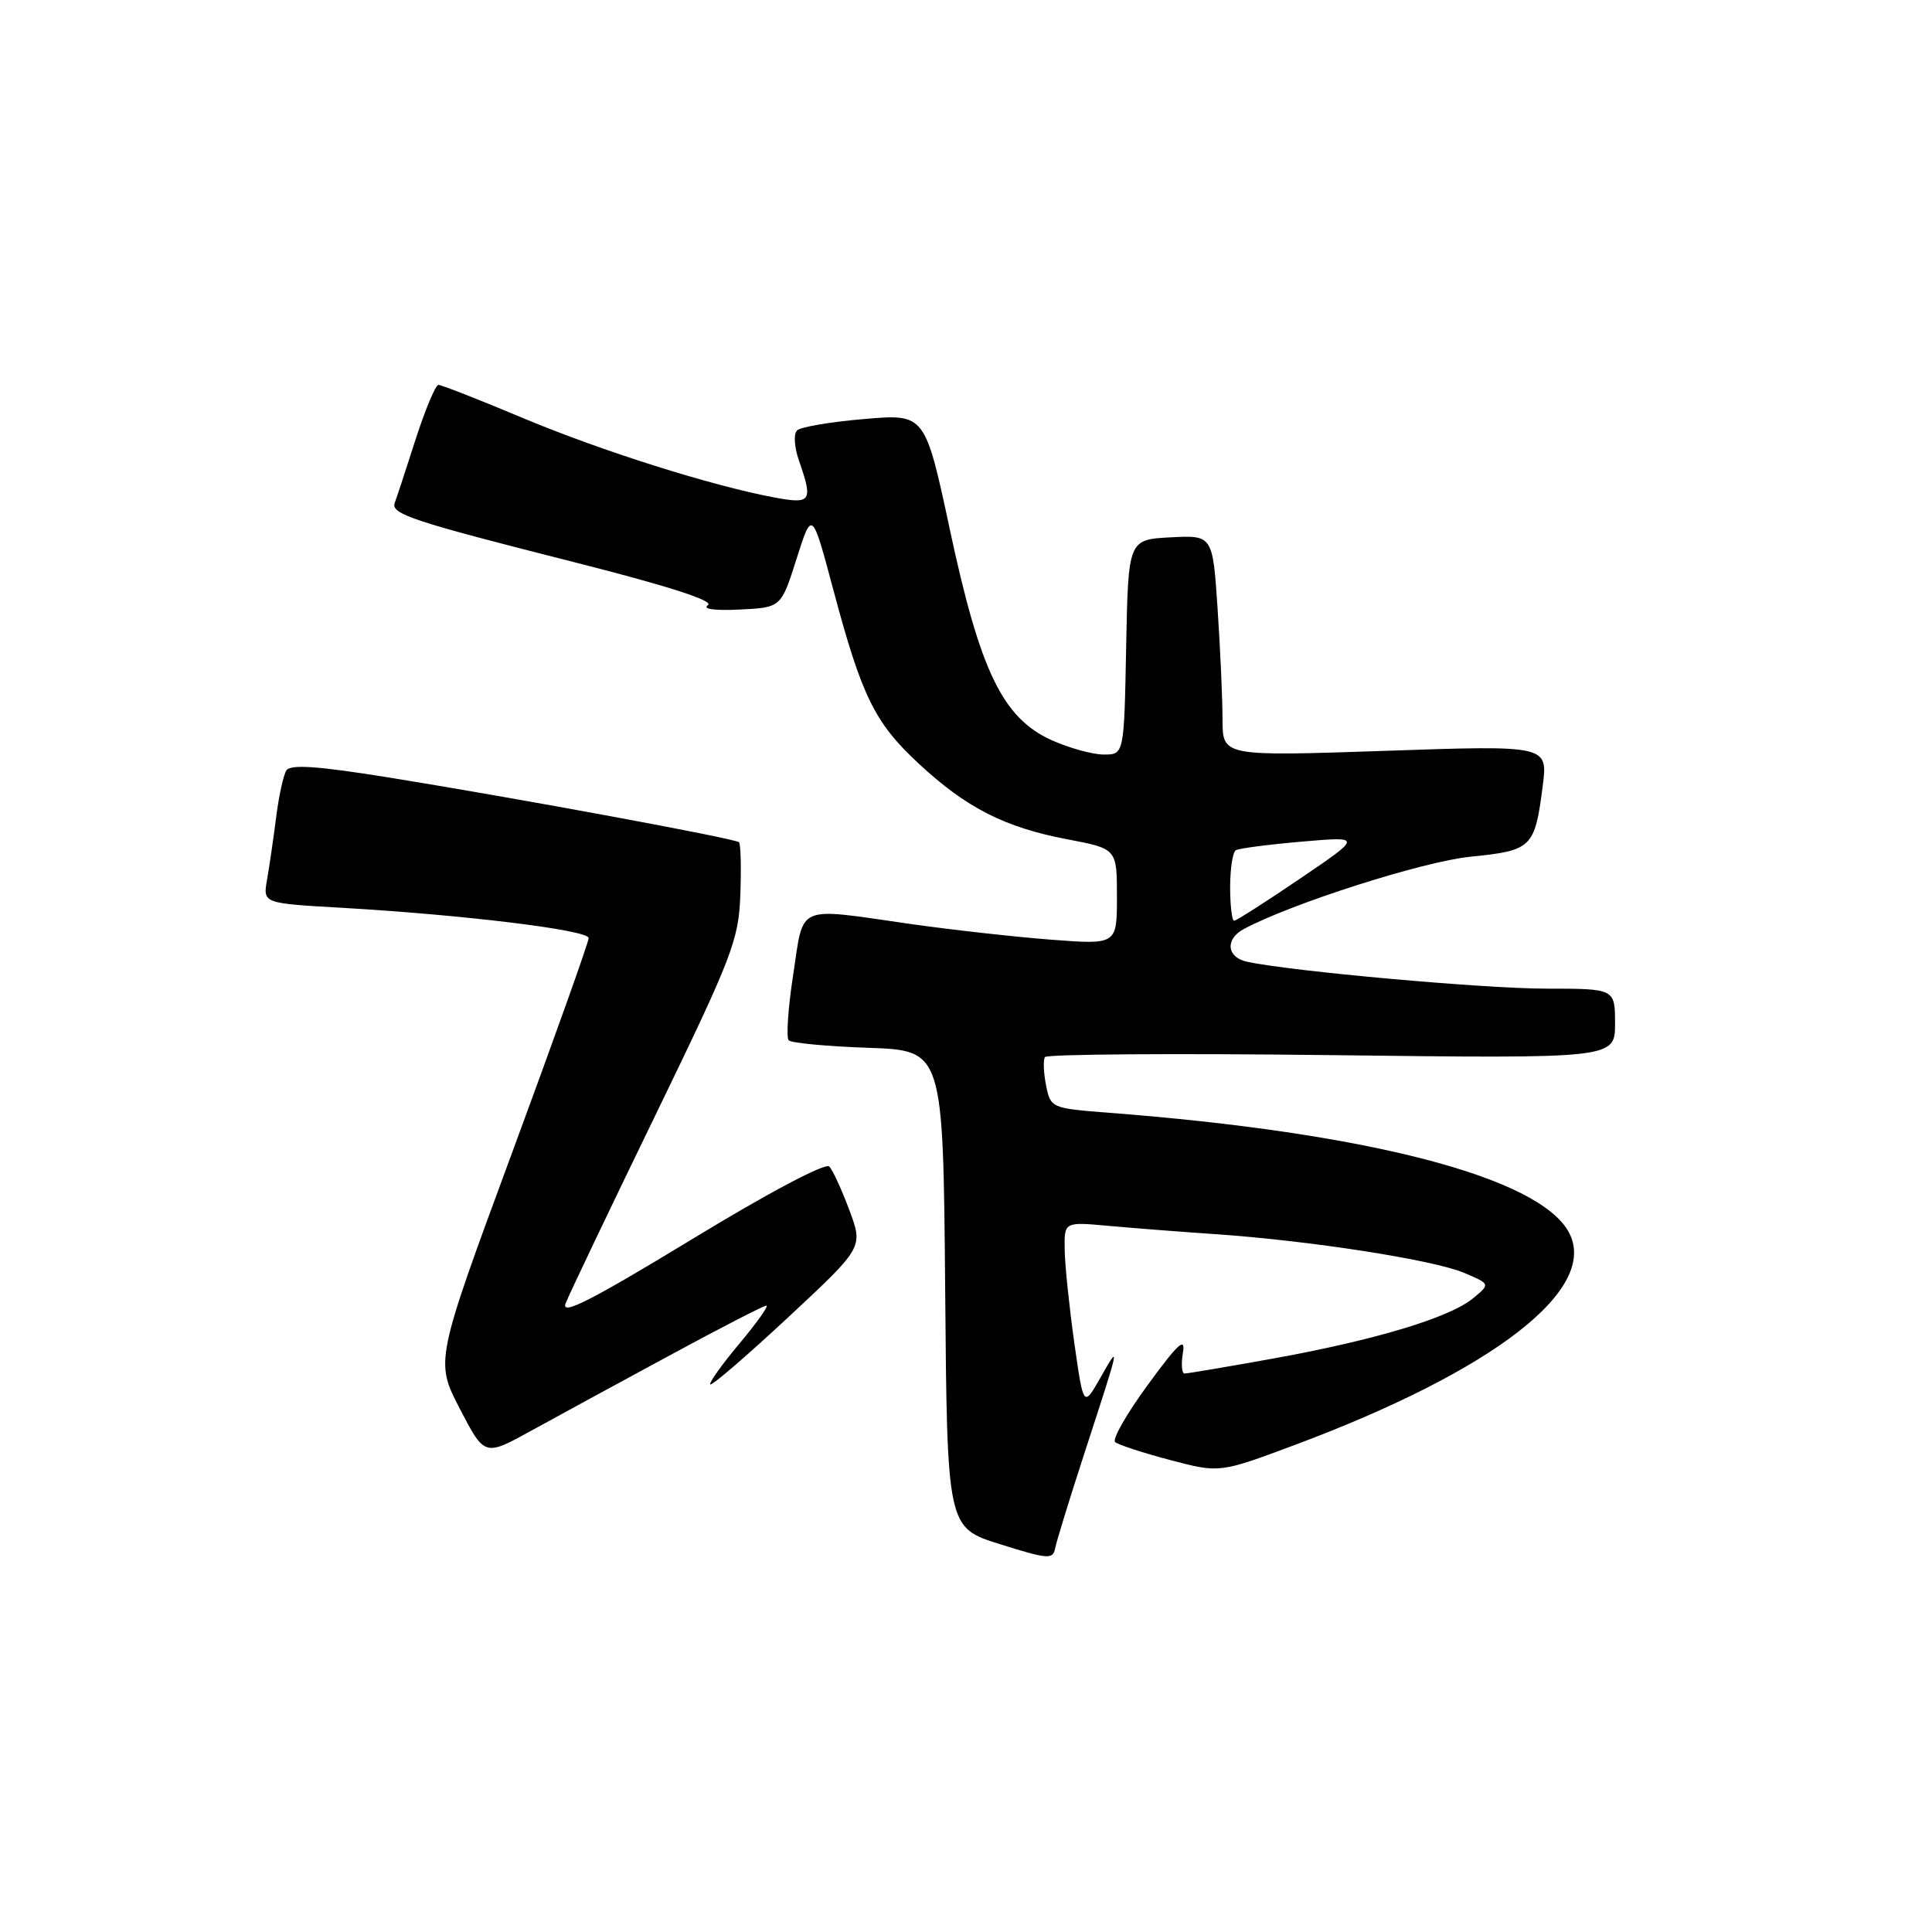 <?xml version="1.0" encoding="UTF-8" standalone="no"?>
<!DOCTYPE svg PUBLIC "-//W3C//DTD SVG 1.1//EN" "http://www.w3.org/Graphics/SVG/1.1/DTD/svg11.dtd" >
<svg xmlns="http://www.w3.org/2000/svg" xmlns:xlink="http://www.w3.org/1999/xlink" version="1.1" viewBox="0 0 256 256">
 <g >
 <path fill="currentColor"
d=" M 143.71 192.50 C 148.46 177.92 148.47 177.88 145.84 182.50 C 143.57 186.50 143.57 186.50 142.36 178.00 C 141.70 173.32 141.12 167.79 141.08 165.70 C 141.00 161.90 141.00 161.90 146.75 162.42 C 149.91 162.71 156.32 163.21 161.00 163.53 C 173.49 164.38 189.89 166.93 193.95 168.64 C 197.50 170.14 197.50 170.14 195.15 172.06 C 192.02 174.62 182.13 177.59 168.67 180.02 C 162.61 181.11 157.34 182.00 156.96 182.00 C 156.59 182.00 156.49 180.76 156.74 179.25 C 157.11 177.09 156.12 177.99 152.12 183.46 C 149.31 187.29 147.35 190.71 147.76 191.08 C 148.17 191.44 151.45 192.51 155.05 193.46 C 161.59 195.19 161.59 195.19 171.55 191.47 C 197.97 181.60 211.91 170.80 207.89 163.30 C 203.97 155.98 181.29 150.08 146.86 147.44 C 139.33 146.86 139.21 146.81 138.61 143.82 C 138.28 142.16 138.21 140.47 138.46 140.07 C 138.70 139.68 155.80 139.56 176.45 139.81 C 214.00 140.27 214.00 140.27 214.00 135.63 C 214.00 131.00 214.00 131.00 204.85 131.00 C 196.69 131.00 171.14 128.71 165.25 127.44 C 162.54 126.86 162.30 124.45 164.81 123.10 C 171.17 119.70 188.56 114.15 194.84 113.52 C 203.01 112.70 203.37 112.34 204.42 104.13 C 205.10 98.75 205.10 98.75 183.55 99.49 C 162.00 100.22 162.00 100.22 161.99 95.36 C 161.99 92.69 161.70 86.09 161.34 80.70 C 160.69 70.91 160.69 70.91 155.10 71.20 C 149.50 71.50 149.50 71.50 149.22 85.75 C 148.95 100.00 148.95 100.00 146.22 99.98 C 144.73 99.97 141.62 99.10 139.31 98.06 C 132.87 95.13 129.88 88.96 125.89 70.31 C 122.58 54.83 122.58 54.83 114.54 55.52 C 110.12 55.89 106.11 56.57 105.63 57.02 C 105.13 57.49 105.24 59.24 105.88 61.07 C 107.75 66.45 107.49 66.83 102.62 65.92 C 94.27 64.36 79.80 59.79 69.33 55.41 C 63.55 52.98 58.49 51.00 58.10 51.00 C 57.71 51.00 56.35 54.26 55.06 58.25 C 53.78 62.24 52.55 66.00 52.31 66.61 C 51.74 68.11 54.52 69.03 76.31 74.55 C 88.47 77.63 94.65 79.62 93.81 80.18 C 93.01 80.70 94.66 80.93 98.00 80.77 C 103.50 80.50 103.50 80.50 105.55 74.04 C 107.60 67.59 107.60 67.59 110.39 78.04 C 114.19 92.28 115.88 95.74 121.71 101.16 C 128.04 107.04 133.11 109.63 141.42 111.21 C 148.00 112.46 148.00 112.46 148.00 118.82 C 148.00 125.18 148.00 125.18 139.25 124.51 C 134.44 124.14 126.03 123.20 120.57 122.42 C 105.32 120.24 106.54 119.71 105.11 129.10 C 104.42 133.55 104.16 137.49 104.51 137.85 C 104.87 138.21 109.62 138.65 115.07 138.84 C 124.97 139.19 124.97 139.19 125.24 170.80 C 125.50 202.42 125.50 202.42 132.50 204.61 C 138.85 206.61 139.53 206.66 139.81 205.16 C 139.99 204.24 141.74 198.55 143.71 192.50 Z  M 88.71 179.61 C 95.42 175.97 101.20 173.00 101.55 173.00 C 101.90 173.00 100.29 175.27 97.97 178.04 C 95.65 180.81 93.92 183.24 94.12 183.44 C 94.33 183.64 98.97 179.64 104.44 174.55 C 114.38 165.29 114.38 165.29 112.56 160.39 C 111.56 157.70 110.36 155.08 109.89 154.57 C 109.39 154.03 101.89 158.00 91.57 164.28 C 78.22 172.39 74.29 174.38 74.95 172.70 C 75.42 171.49 80.77 160.28 86.84 147.78 C 97.06 126.70 97.88 124.59 98.10 118.53 C 98.23 114.94 98.15 111.82 97.92 111.60 C 97.39 111.10 68.50 105.76 51.57 103.03 C 42.00 101.49 38.46 101.25 37.94 102.10 C 37.54 102.74 36.93 105.56 36.58 108.38 C 36.22 111.20 35.68 114.89 35.38 116.59 C 34.84 119.69 34.84 119.69 45.17 120.28 C 61.50 121.22 78.00 123.24 78.00 124.30 C 78.00 124.84 73.42 137.67 67.83 152.81 C 57.66 180.35 57.66 180.35 60.93 186.67 C 64.21 192.98 64.21 192.98 70.35 189.60 C 73.73 187.74 81.99 183.24 88.71 179.61 Z  M 163.00 117.56 C 163.00 115.12 163.34 112.91 163.75 112.66 C 164.16 112.41 168.10 111.90 172.50 111.52 C 180.50 110.83 180.50 110.83 172.28 116.41 C 167.75 119.49 163.82 122.00 163.53 122.00 C 163.24 122.00 163.00 120.00 163.00 117.56 Z "/>
</g>
</svg>